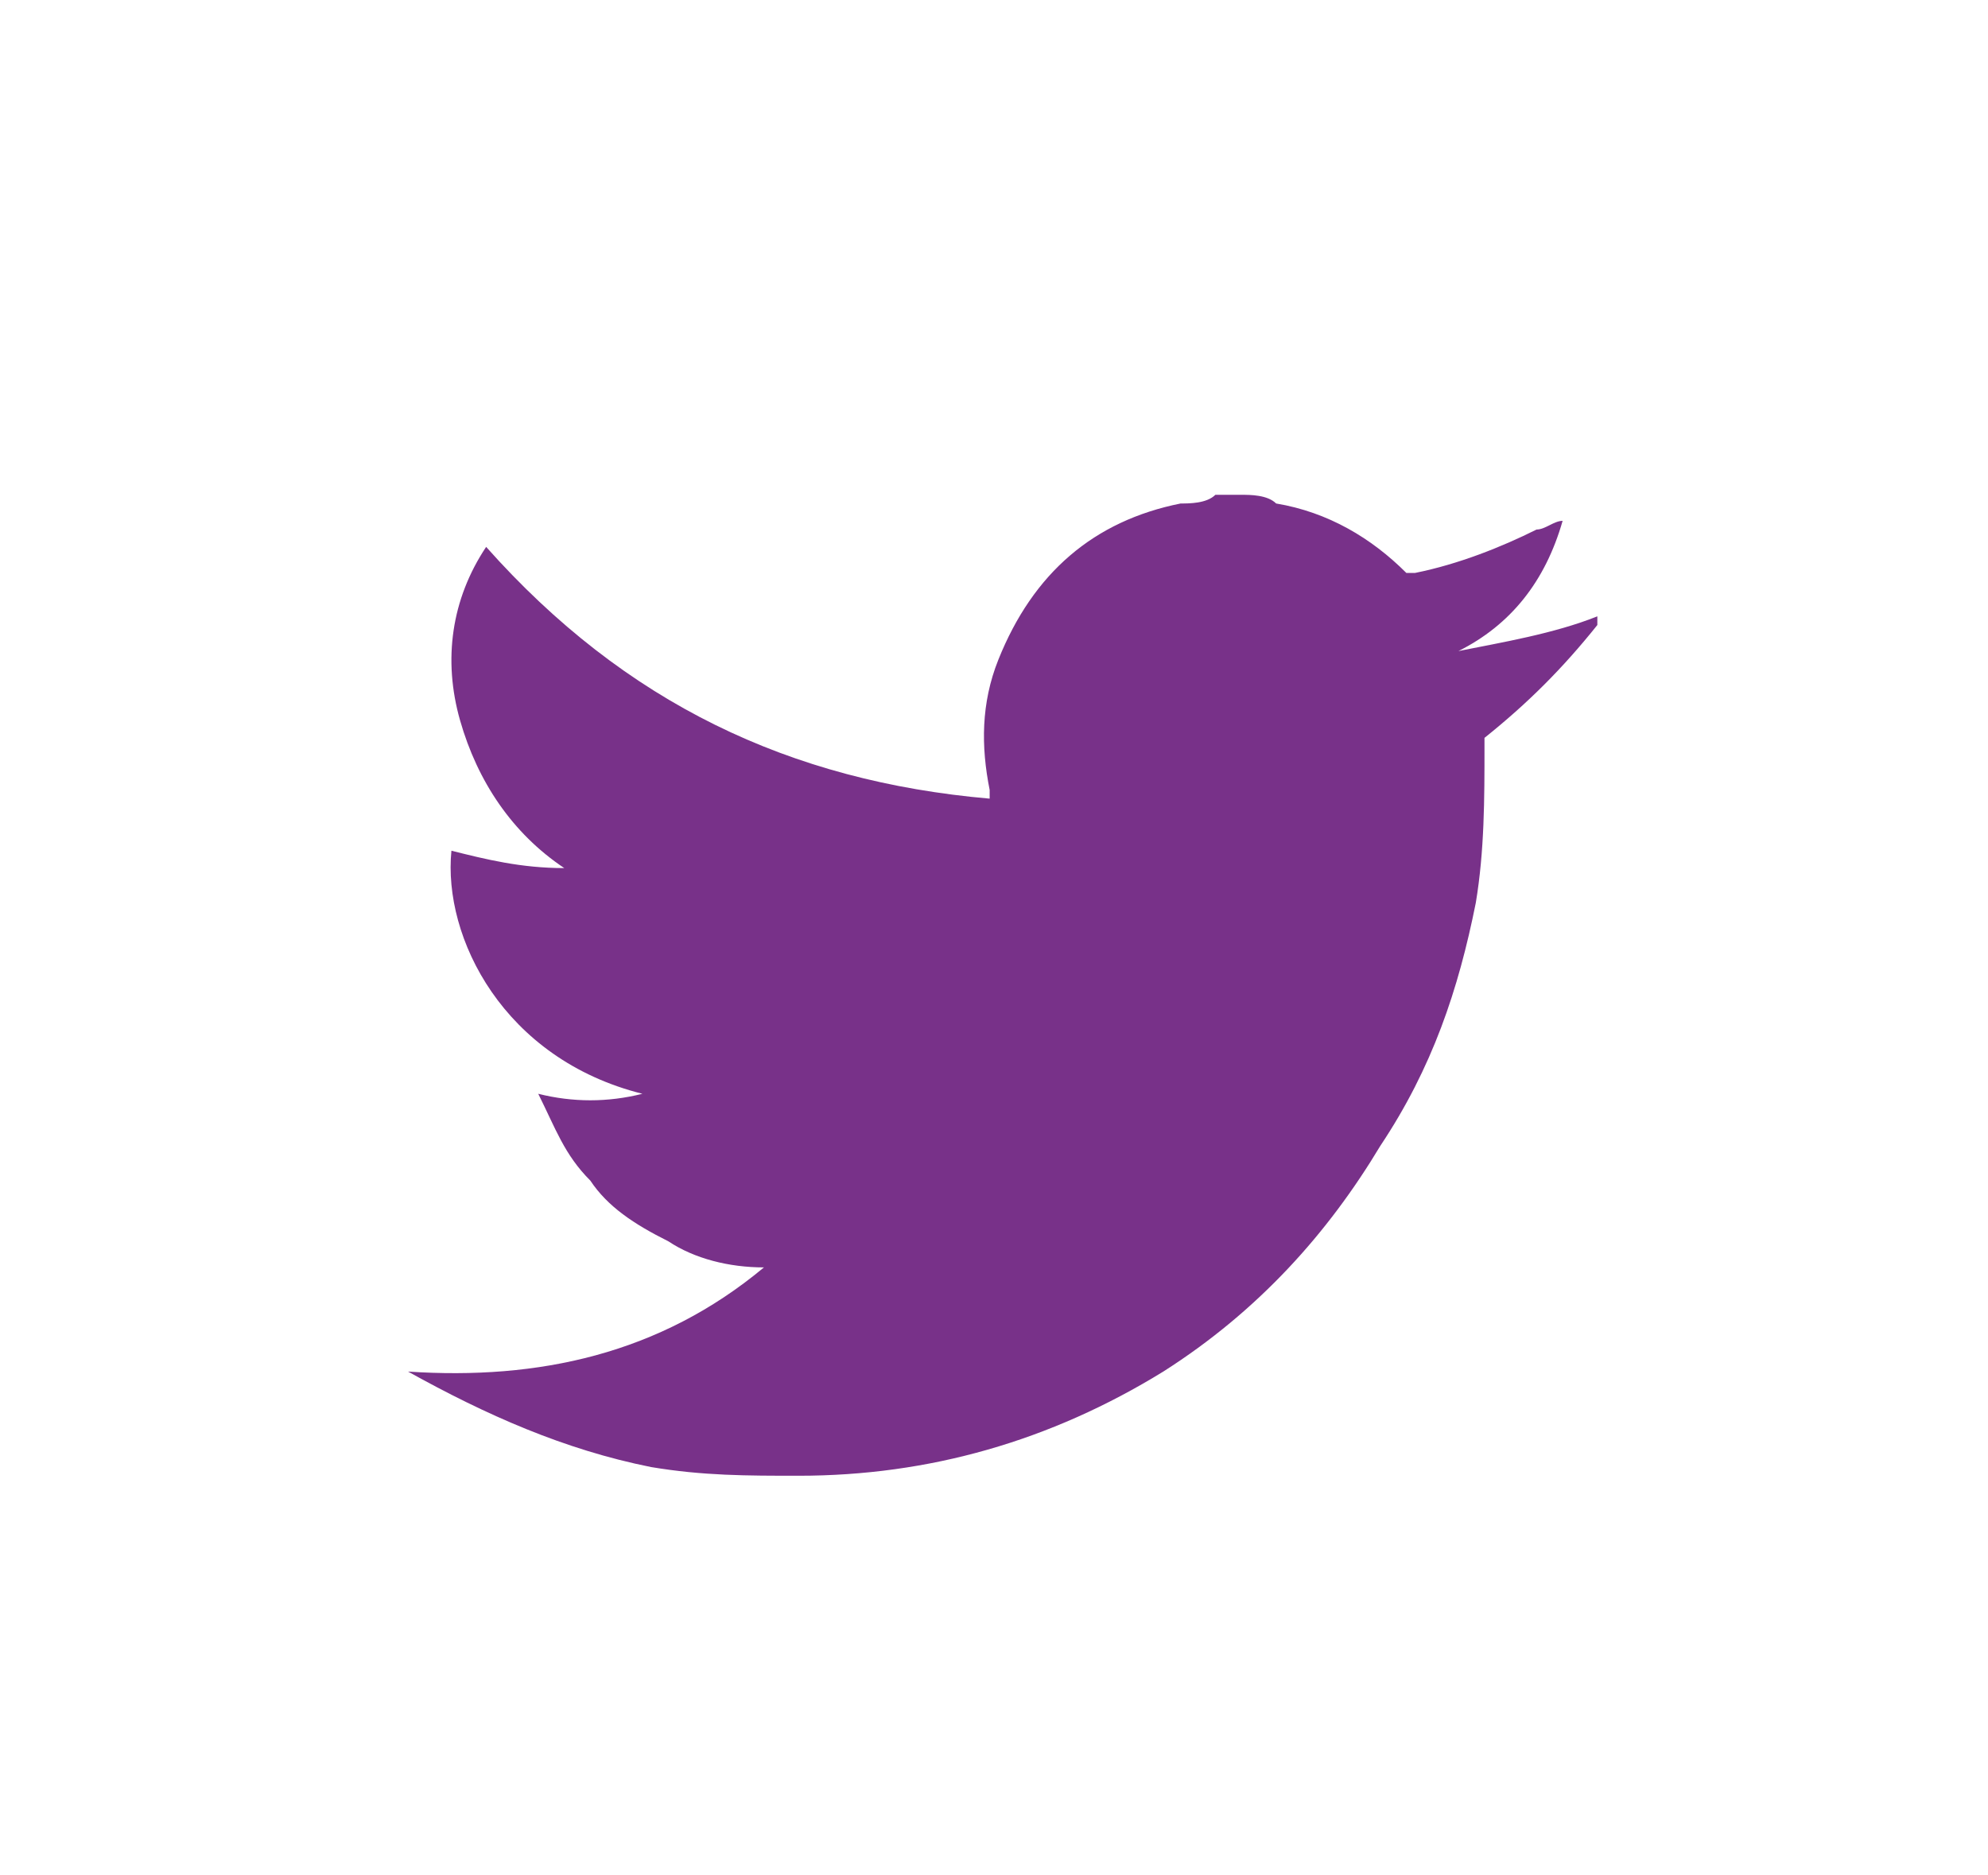 <?xml version="1.0" encoding="UTF-8" standalone="no"?>

<svg
   xmlns:dc="http://purl.org/dc/elements/1.1/"
   xmlns:cc="http://creativecommons.org/ns#"
   xmlns:rdf="http://www.w3.org/1999/02/22-rdf-syntax-ns#"
   xmlns:svg="http://www.w3.org/2000/svg"
   xmlns="http://www.w3.org/2000/svg"
   xmlns:xlink="http://www.w3.org/1999/xlink"
   xmlns:sodipodi="http://sodipodi.sourceforge.net/DTD/sodipodi-0.dtd"
   xmlns:inkscape="http://www.inkscape.org/namespaces/inkscape"
   version="1.1"
   id="Layer_1"
   x="0px"
   y="0px"
   viewBox="0 0 22.9 21.6"
   enable-background="new 0 0 22.9 21.6"
   xml:space="preserve"
   inkscape:version="0.48.5 r10040"
   width="100%"
   height="100%"
   sodipodi:docname="tw_profile.svg"><defs
     id="defs3014"></defs><sodipodi:namedview
     pagecolor="#ffffff"
     bordercolor="#666666"
     borderopacity="1"
     objecttolerance="10"
     gridtolerance="10"
     guidetolerance="10"
     inkscape:pageopacity="0"
     inkscape:pageshadow="2"
     inkscape:window-width="640"
     inkscape:window-height="480"
     id="namedview3012"
     showgrid="false"
     inkscape:zoom="10.925926"
     inkscape:cx="11.45"
     inkscape:cy="10.8"
     inkscape:window-x="848"
     inkscape:window-y="267"
     inkscape:window-maximized="0"
     inkscape:current-layer="Layer_1" /><g
     id="g3008"><path
       d="m 14,5.7 c 0.1,0 0.2,0 0.3,0 0.1,0 0.3,0 0.4,0.1 0.6,0.1 1.1,0.4 1.5,0.8 0,0 0.1,0 0.1,0 0.5,-0.1 1,-0.3 1.4,-0.5 0.1,0 0.2,-0.1 0.3,-0.1 -0.2,0.7 -0.6,1.2 -1.2,1.5 0.5,-0.1 1.1,-0.2 1.6,-0.4 0,0 0,0 0,0 0,0 0,0 0,0.1 -0.4,0.5 -0.8,0.9 -1.3,1.3 0,0 0,0 0,0.1 0,0.6 0,1.2 -0.1,1.8 -0.2,1 -0.5,1.9 -1.1,2.8 -0.6,1 -1.4,1.9 -2.5,2.6 -1.3,0.8 -2.7,1.2 -4.2,1.2 -0.6,0 -1.1,0 -1.7,-0.1 -1,-0.2 -1.9,-0.6 -2.8,-1.1 0,0 0,0 0,0 1.5,0.1 2.9,-0.2 4.1,-1.2 C 8.4,14.6 8,14.5 7.7,14.3 7.3,14.1 7,13.9 6.8,13.6 6.5,13.3 6.4,13 6.2,12.6 6.6,12.7 7,12.7 7.4,12.6 5.8,12.2 5.1,10.8 5.2,9.8 5.6,9.9 6,10 6.5,10 5.9,9.6 5.5,9 5.3,8.3 5.1,7.6 5.2,6.9 5.6,6.3 7.2,8.1 9.1,9 11.4,9.2 c 0,0 0,-0.1 0,-0.1 -0.1,-0.5 -0.1,-1 0.1,-1.5 0.4,-1 1.1,-1.6 2.1,-1.8 0.1,0 0.3,0 0.4,-0.1 z"
       id="path3010"
       inkscape:connector-curvature="0"
       style="fill:#783189" /></g>
</svg>
